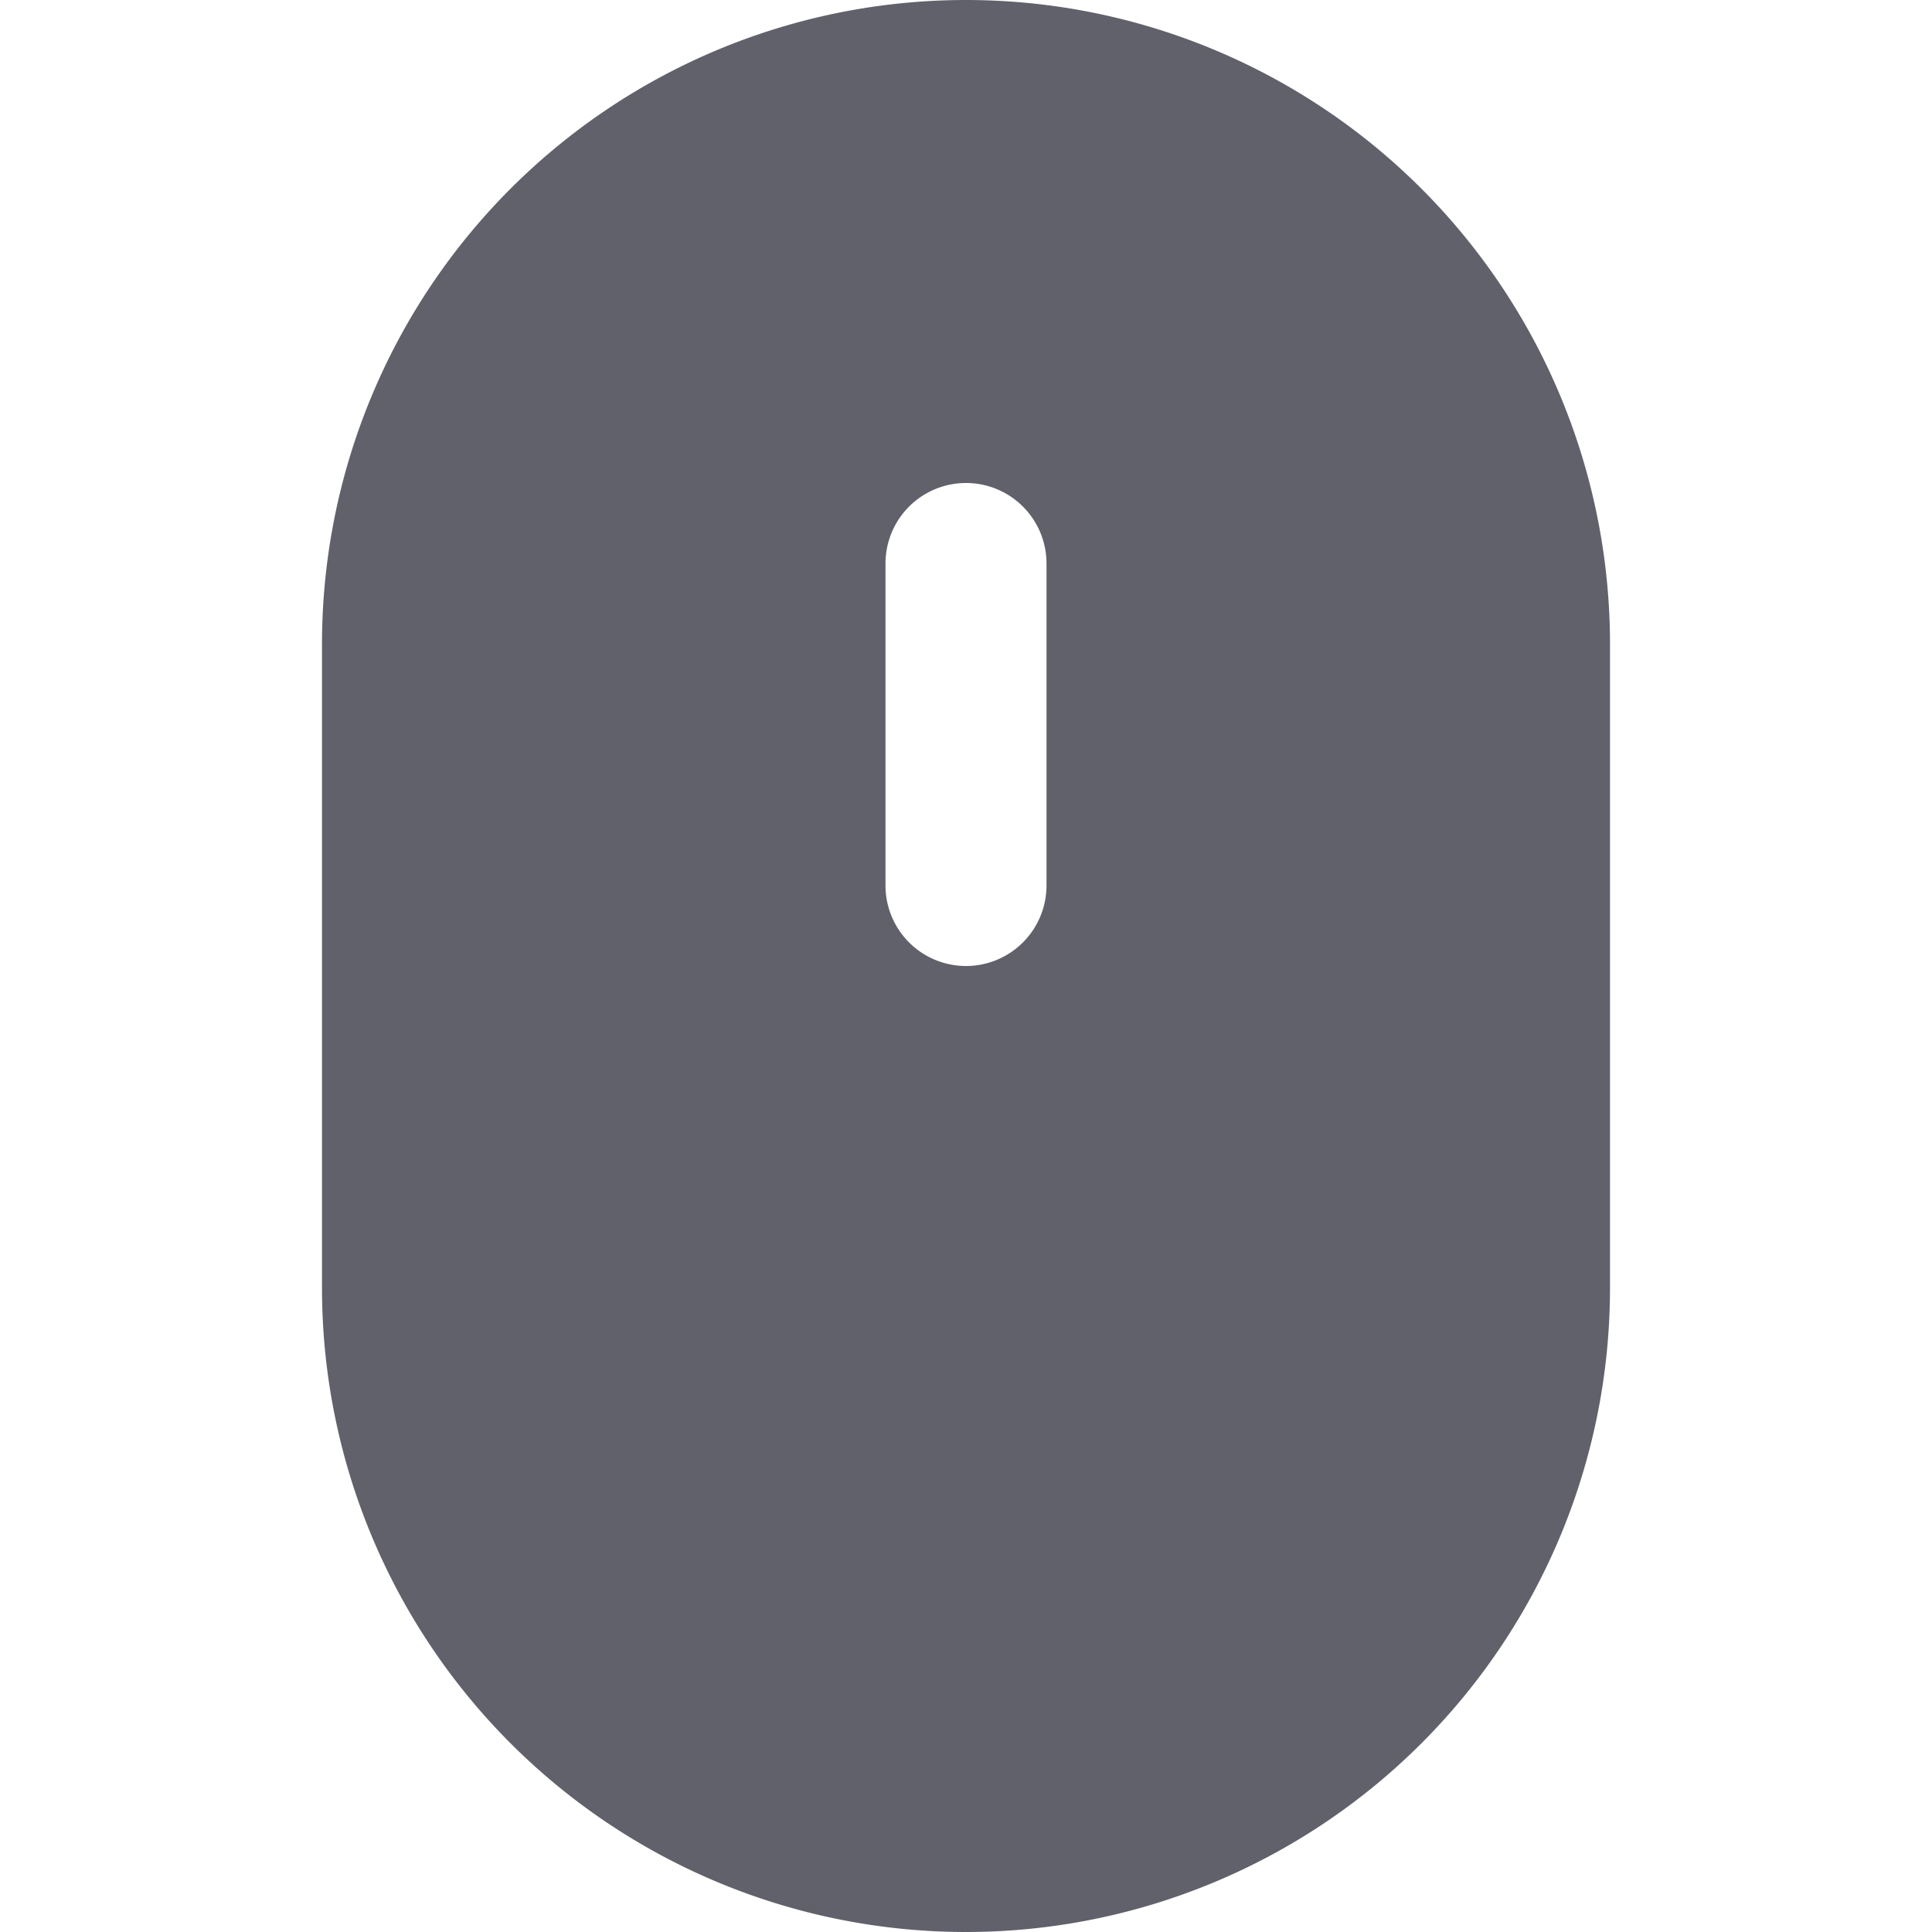 <svg xmlns="http://www.w3.org/2000/svg" height="12" width="12" viewBox="0 0 12 12"><title>mouse 3</title><g fill="#61616b" class="nc-icon-wrapper"><path d="M6,0A4,4,0,0,0,2,4V8a4,4,0,0,0,8,0V4A4,4,0,0,0,6,0Zm.5,5.5a.5.5,0,0,1-1,0v-2a.5.5,0,0,1,1,0Z" fill="#61616b"></path></g></svg>